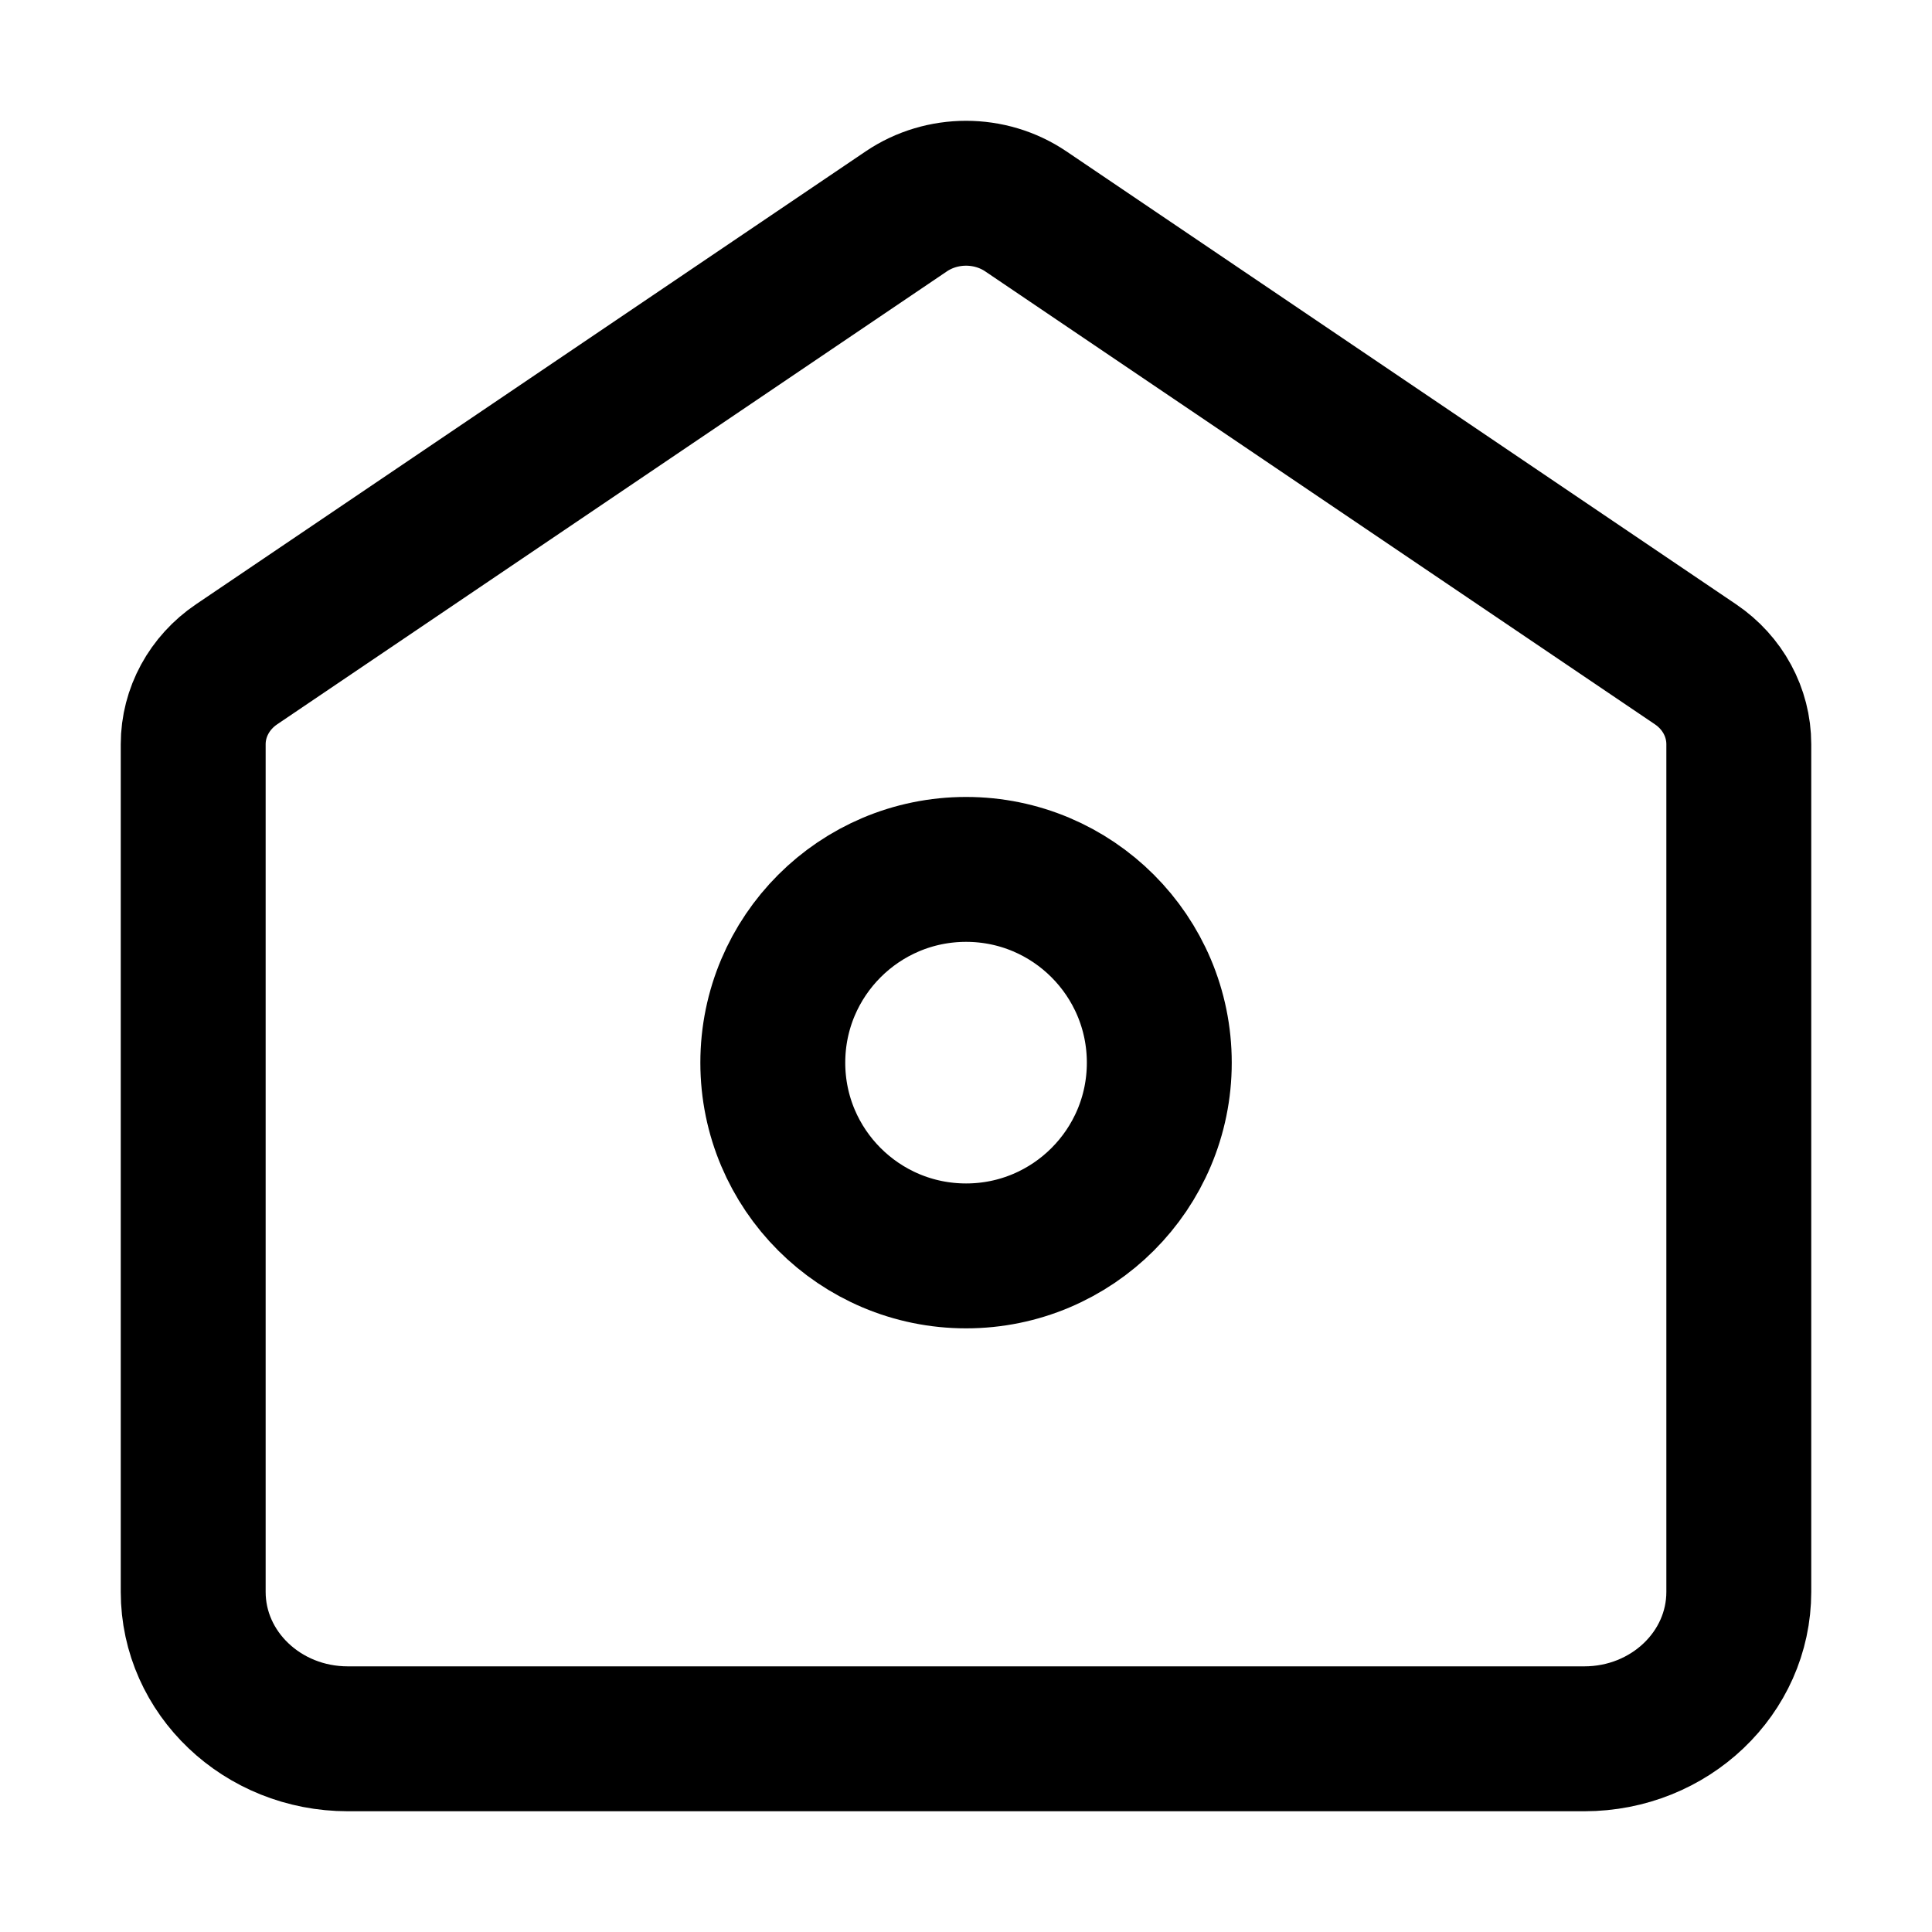 <svg width="20" height="20" viewBox="0 0 20 20" fill="none" xmlns="http://www.w3.org/2000/svg">
    <path d="M2 7.704C2 7.375 2.168 7.067 2.449 6.877L9.382 2.188C9.752 1.938 10.249 1.938 10.619 2.188L17.552 6.877C17.833 7.067 18 7.375 18 7.704V16.479C18 17.319 17.284 18 16.401 18H3.6C2.717 18 2 17.319 2 16.479V7.704Z" stroke="black" stroke-width="1.5"/>
    <path d="M12.001 11.001C12.001 12.105 11.105 13.001 10.001 13.001C8.896 13.001 8 12.105 8 11.001C8 9.896 8.896 9 10.001 9C11.105 9 12.001 9.896 12.001 11.001Z" stroke="black" stroke-width="1.5"/>
</svg>
